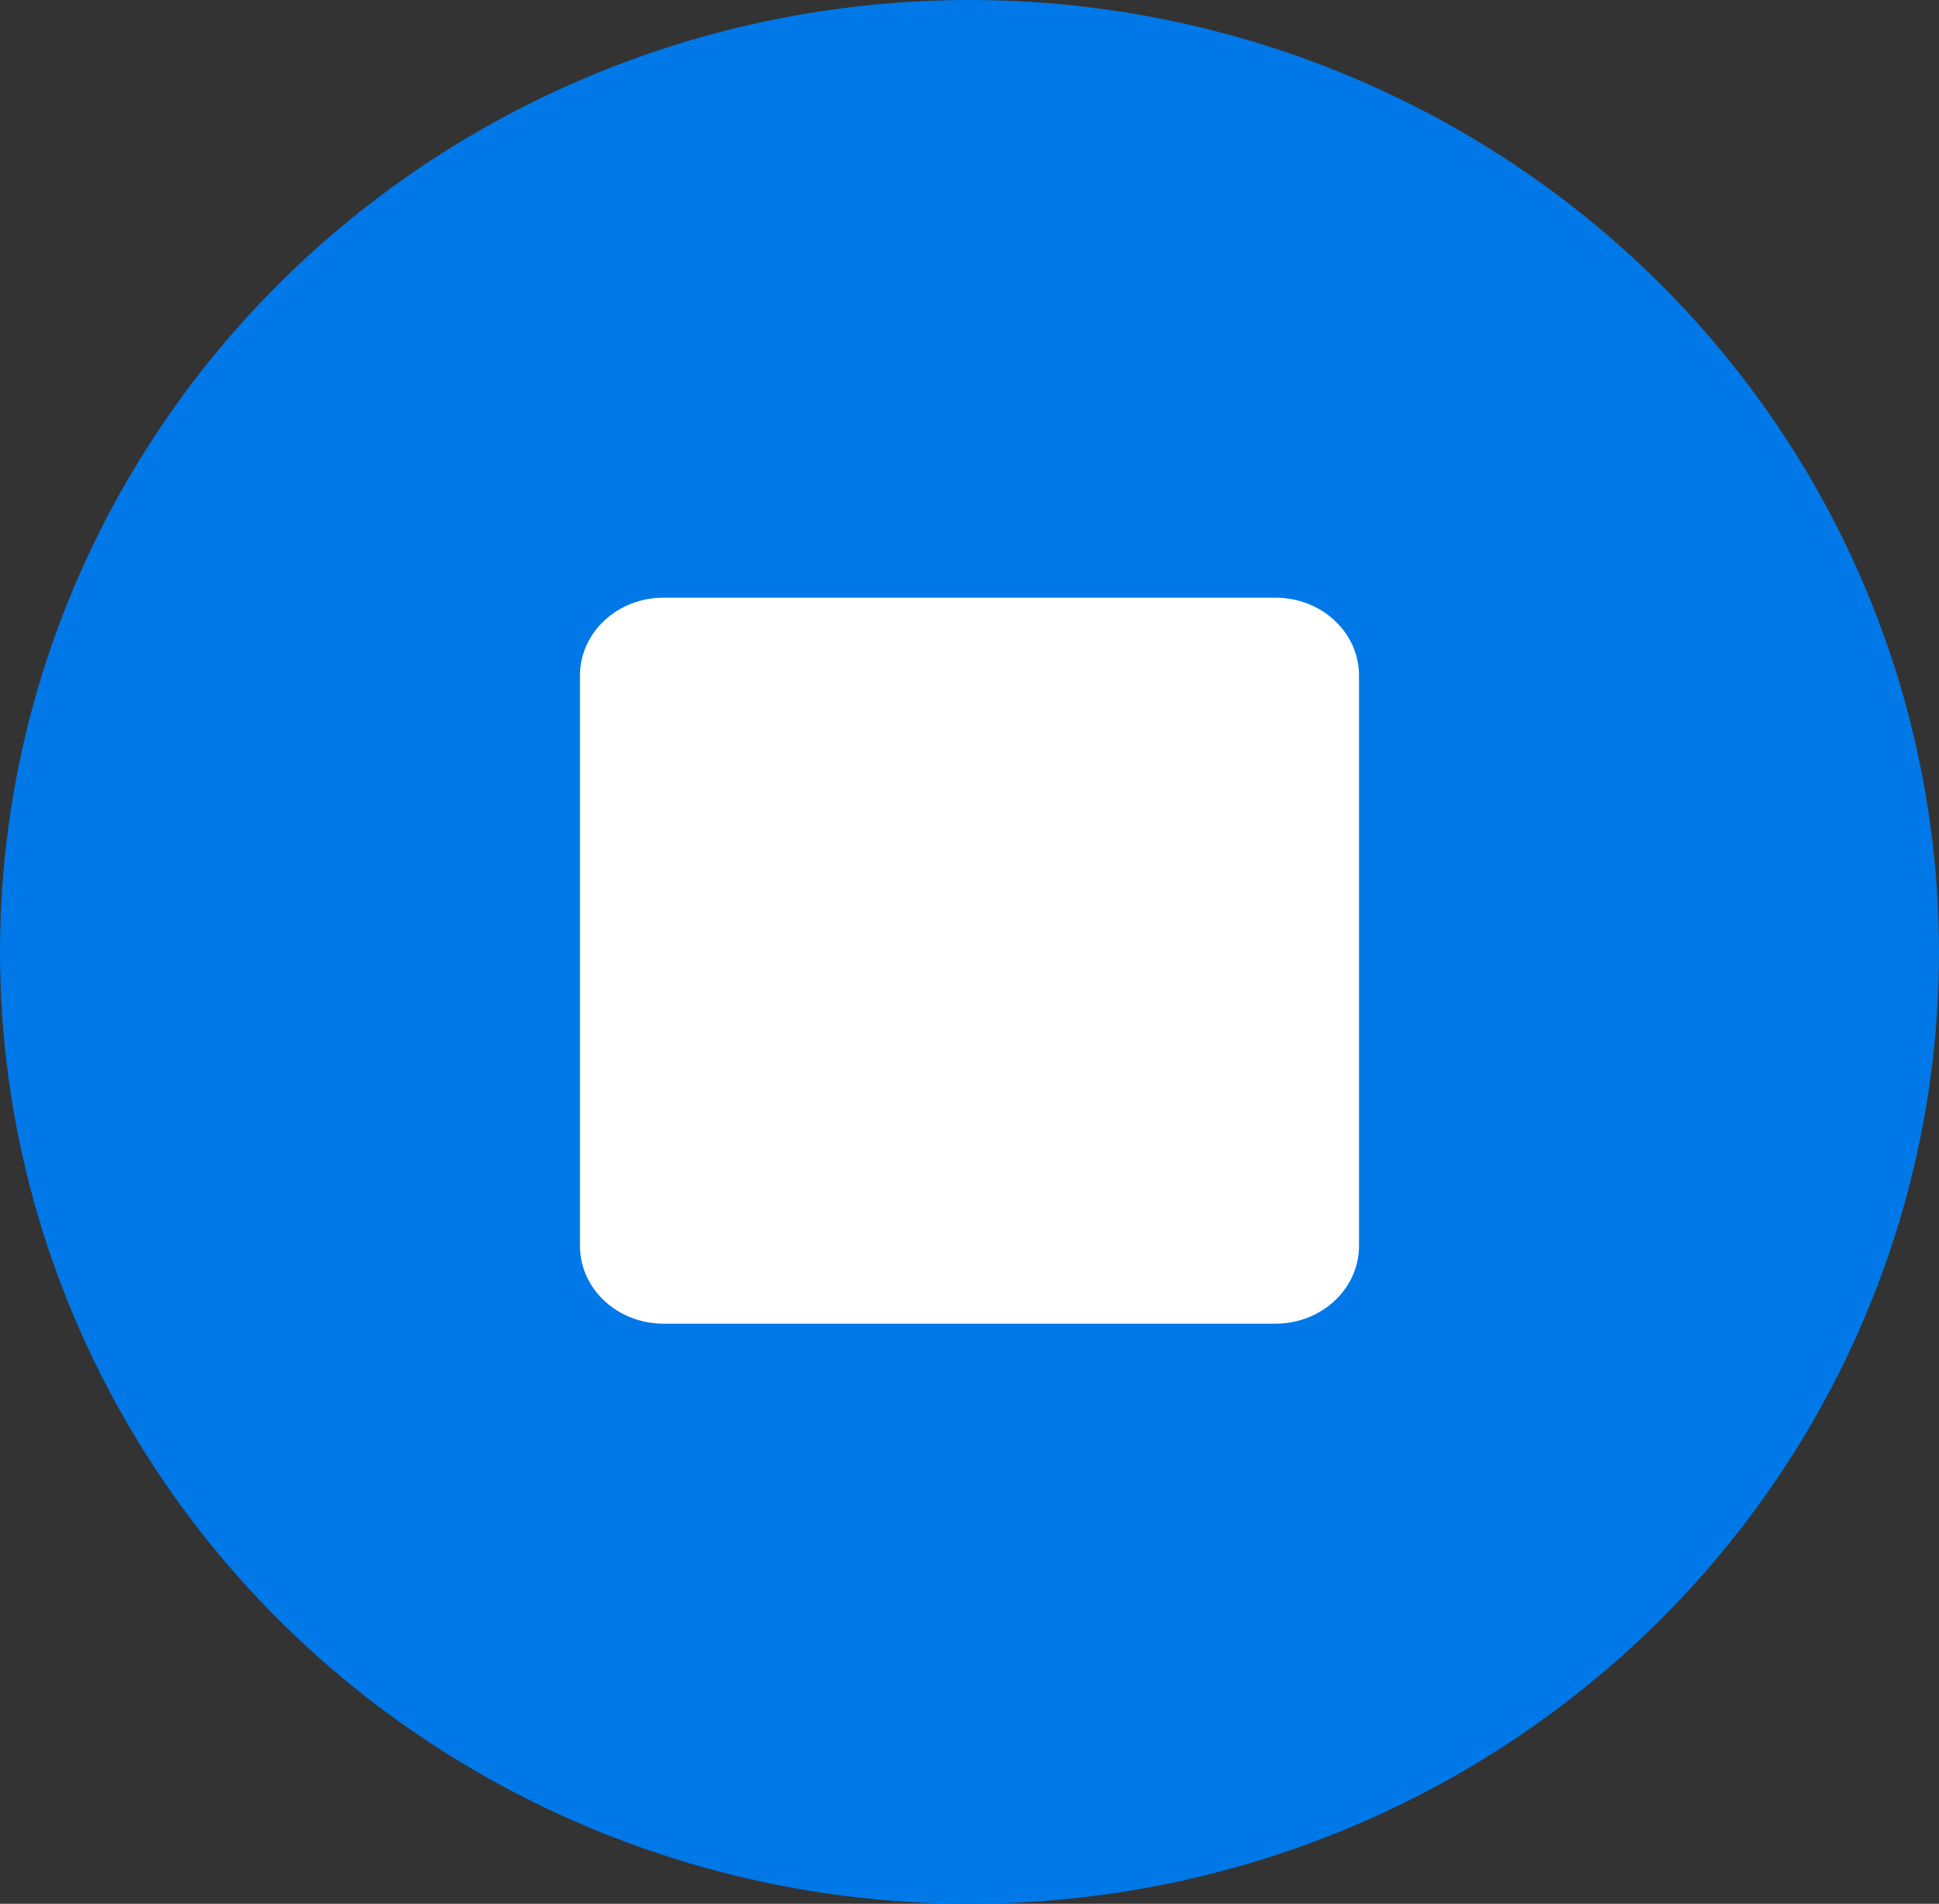<?xml version="1.0" encoding="UTF-8" standalone="no"?>
<svg
   aria-hidden="true"
   focusable="false"
   data-prefix="fas"
   data-icon="times"
   class="svg-inline--fa fa-times fa-w-11"
   role="img"
   viewBox="0 0 279.733 274.67"
   version="1.1"
   id="svg19"
   sodipodi:docname="stop-solid.svg"
   width="279.733"
   height="274.67"
   inkscape:export-filename="C:\projects\alyvix_server_doc_bootstrap\_static\icons\custom\stop-solid.png"
   inkscape:export-xdpi="13.980415"
   inkscape:export-ydpi="13.980415"
   inkscape:version="1.1 (c68e22c387, 2021-05-23)"
   xmlns:inkscape="http://www.inkscape.org/namespaces/inkscape"
   xmlns:sodipodi="http://sodipodi.sourceforge.net/DTD/sodipodi-0.dtd"
   xmlns="http://www.w3.org/2000/svg"
   xmlns:svg="http://www.w3.org/2000/svg">
  <rect x="0" y="0" width="279.733" height="274.67" fill="#333333" stroke="none"/>
  <defs
     id="defs23" />
  <sodipodi:namedview
     id="namedview21"
     pagecolor="#ffffff"
     bordercolor="#111111"
     borderopacity="1"
     inkscape:pageshadow="0"
     inkscape:pageopacity="0"
     inkscape:pagecheckerboard="1"
     showgrid="false"
     inkscape:zoom="1.5800781"
     inkscape:cx="66.768851"
     inkscape:cy="154.10631"
     inkscape:window-width="1920"
     inkscape:window-height="1017"
     inkscape:window-x="-8"
     inkscape:window-y="-8"
     inkscape:window-maximized="1"
     inkscape:current-layer="svg19" />
  <ellipse
     style="fill:#0078e8;fill-opacity:1"
     id="path1393"
     cx="139.867"
     cy="137.335"
     rx="139.867"
     ry="137.335" />
  <path
     fill="currentColor"
     d="M 184.02,86.23 H 95.713 c -6.648,0 -12.042,5.027 -12.042,11.222 v 82.296 c 0,6.196 5.394,11.222 12.042,11.222 H 184.02 c 6.648,0 12.042,-5.027 12.042,-11.222 V 97.453 c 0,-6.196 -5.394,-11.222 -12.042,-11.222 z"
     id="path1847"
     style="fill:#ffffff;stroke-width:0.242" />
</svg>
